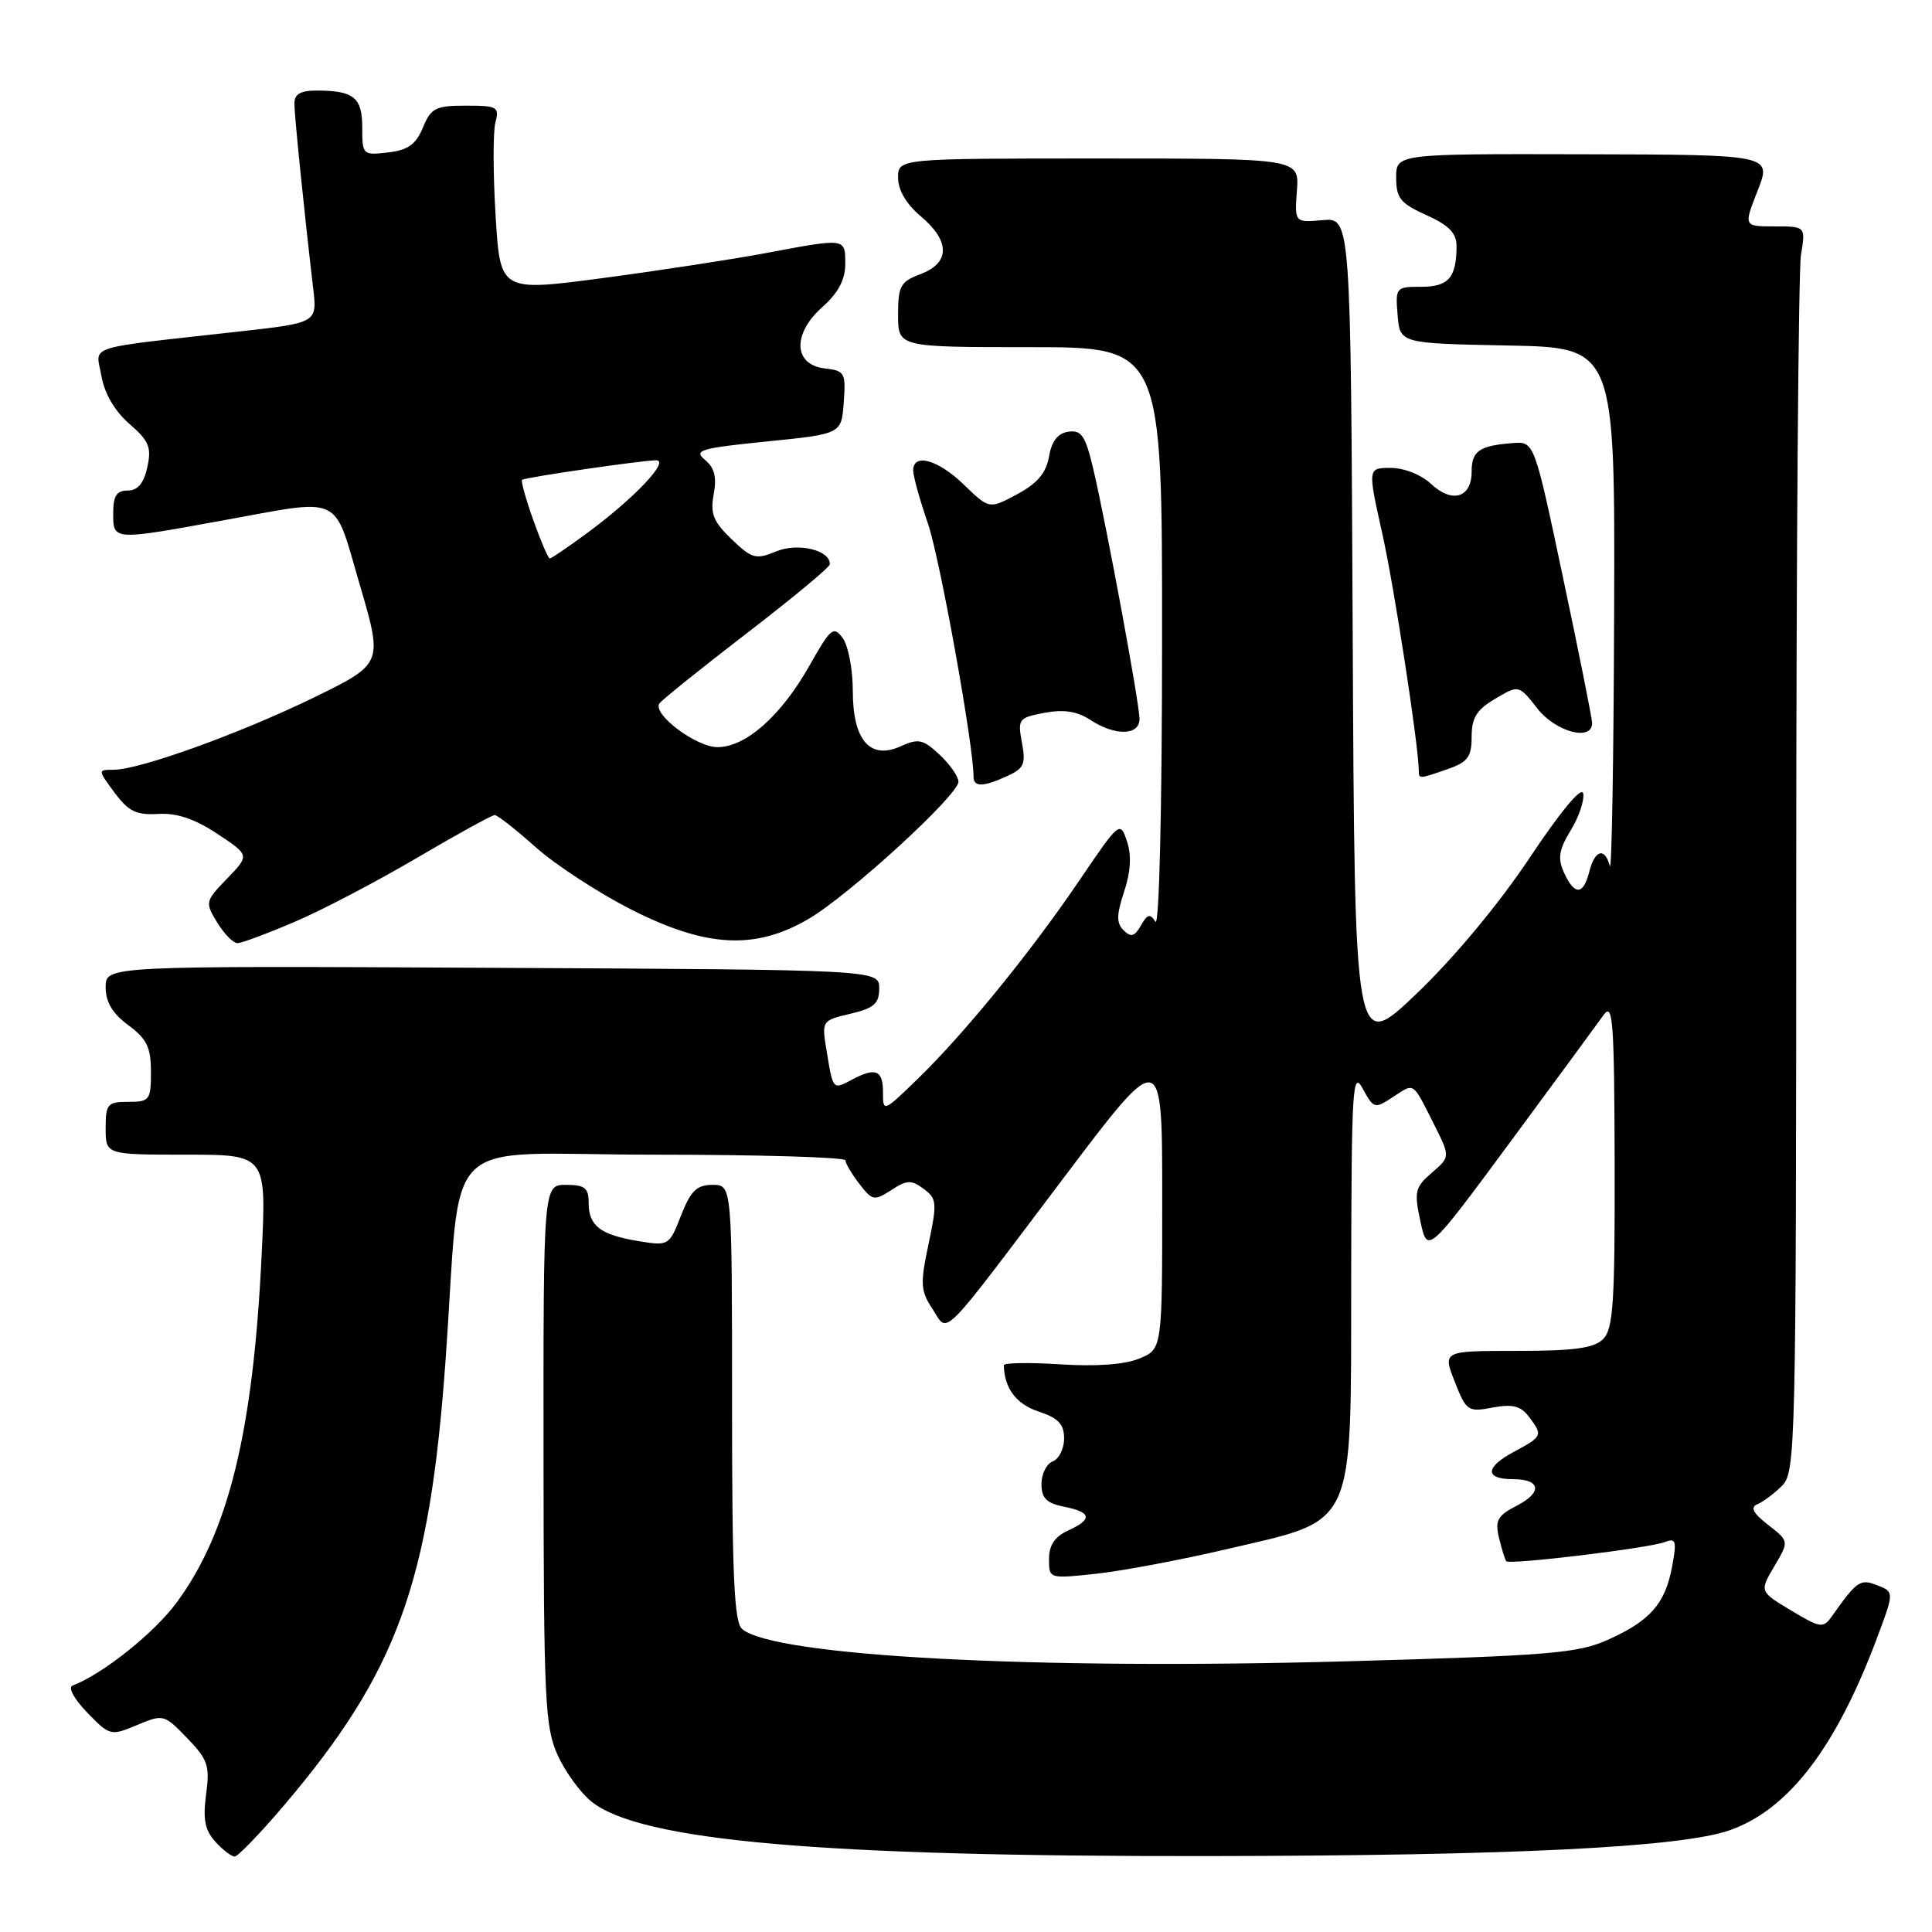 <?xml version="1.0" encoding="UTF-8" standalone="no"?>
<!DOCTYPE svg PUBLIC "-//W3C//DTD SVG 1.1//EN" "http://www.w3.org/Graphics/SVG/1.1/DTD/svg11.dtd" >
<svg xmlns="http://www.w3.org/2000/svg" xmlns:xlink="http://www.w3.org/1999/xlink" version="1.1" viewBox="0 0 256 256">
 <g >
 <path fill="currentColor"
d=" M 37.61 239.25 C 52.63 221.56 56.90 209.84 59.02 180.50 C 61.27 149.37 57.63 153.00 86.58 153.00 C 100.56 153.00 112.01 153.34 112.02 153.75 C 112.03 154.16 112.87 155.57 113.87 156.87 C 115.59 159.10 115.84 159.15 118.10 157.69 C 120.17 156.34 120.76 156.32 122.39 157.53 C 124.14 158.82 124.19 159.38 123.04 164.83 C 121.92 170.11 121.97 171.03 123.55 173.43 C 125.71 176.73 124.28 178.14 140.89 156.14 C 154.00 138.77 154.00 138.77 154.00 158.77 C 154.00 178.76 154.00 178.76 150.98 180.01 C 149.05 180.81 145.25 181.09 140.48 180.78 C 136.37 180.52 133.01 180.57 133.01 180.90 C 133.08 183.96 134.66 186.06 137.61 187.03 C 140.24 187.90 141.00 188.71 141.00 190.61 C 141.00 191.96 140.32 193.32 139.50 193.64 C 138.68 193.95 138.00 195.30 138.00 196.63 C 138.00 198.52 138.66 199.18 141.00 199.65 C 144.66 200.38 144.80 201.31 141.50 202.82 C 139.76 203.61 139.00 204.75 139.00 206.58 C 139.00 209.20 139.00 209.20 145.25 208.53 C 148.69 208.16 156.43 206.70 162.47 205.29 C 179.84 201.22 178.99 203.07 179.04 169.33 C 179.08 144.08 179.22 141.75 180.57 144.25 C 182.02 146.92 182.15 146.95 184.56 145.37 C 187.46 143.47 187.12 143.25 189.97 148.89 C 192.18 153.28 192.18 153.28 189.73 155.39 C 187.50 157.31 187.36 157.88 188.21 161.83 C 189.15 166.16 189.15 166.16 200.11 151.33 C 206.13 143.17 211.70 135.60 212.48 134.50 C 213.72 132.75 213.90 135.19 213.95 154.18 C 213.99 172.60 213.76 176.09 212.43 177.43 C 211.21 178.64 208.63 179.00 201.01 179.00 C 191.16 179.00 191.16 179.00 192.76 183.08 C 194.29 186.98 194.51 187.13 197.78 186.51 C 200.41 186.02 201.50 186.29 202.56 187.69 C 204.47 190.21 204.43 190.32 200.53 192.41 C 196.75 194.45 196.74 196.00 200.50 196.00 C 204.15 196.00 204.41 197.74 201.02 199.49 C 198.42 200.83 198.07 201.46 198.63 203.78 C 198.99 205.28 199.42 206.67 199.59 206.87 C 200.02 207.37 218.43 205.15 220.56 204.34 C 222.08 203.76 222.20 204.14 221.56 207.59 C 220.64 212.52 218.66 214.77 213.03 217.29 C 209.05 219.07 205.29 219.38 178.53 220.13 C 137.02 221.29 102.68 219.46 98.35 215.87 C 97.27 214.98 97.00 208.89 97.00 185.88 C 97.00 157.00 97.00 157.00 94.42 157.00 C 92.33 157.00 91.53 157.77 90.24 161.06 C 88.67 165.08 88.61 165.11 84.58 164.45 C 79.53 163.61 78.00 162.43 78.00 159.38 C 78.00 157.40 77.49 157.00 75.00 157.00 C 72.00 157.00 72.00 157.00 72.02 192.75 C 72.04 225.39 72.21 228.86 73.90 232.58 C 74.92 234.82 76.95 237.60 78.42 238.76 C 84.98 243.92 108.71 246.01 160.00 245.94 C 200.48 245.89 222.84 244.78 229.25 242.50 C 236.98 239.75 243.21 231.64 248.62 217.29 C 251.01 210.94 251.01 210.94 248.75 210.06 C 246.48 209.17 246.07 209.45 242.71 214.20 C 241.59 215.78 241.19 215.72 237.32 213.39 C 233.14 210.88 233.14 210.88 235.10 207.55 C 237.07 204.22 237.07 204.22 234.28 202.05 C 232.26 200.47 231.88 199.72 232.88 199.31 C 233.63 199.00 235.09 197.91 236.13 196.87 C 237.93 195.07 238.00 191.91 238.01 116.25 C 238.02 72.94 238.30 35.81 238.64 33.75 C 239.26 30.00 239.26 30.00 235.15 30.00 C 231.03 30.00 231.03 30.00 232.90 25.25 C 234.77 20.50 234.77 20.50 209.89 20.44 C 185.00 20.38 185.00 20.38 185.00 23.54 C 185.00 26.26 185.56 26.95 189.00 28.50 C 191.96 29.83 193.00 30.89 193.00 32.57 C 193.00 36.78 191.95 38.00 188.33 38.00 C 184.95 38.00 184.89 38.08 185.19 41.75 C 185.50 45.50 185.50 45.50 199.75 45.78 C 214.00 46.05 214.00 46.05 213.88 81.28 C 213.82 100.65 213.56 115.71 213.31 114.75 C 212.65 112.23 211.32 112.60 210.59 115.50 C 209.80 118.64 208.63 118.68 207.24 115.63 C 206.38 113.73 206.55 112.62 208.13 110.02 C 209.22 108.24 209.96 106.04 209.78 105.14 C 209.59 104.14 206.82 107.46 202.69 113.66 C 198.58 119.82 192.69 126.89 187.71 131.66 C 179.50 139.50 179.50 139.50 179.24 84.17 C 178.98 28.85 178.98 28.85 175.26 29.17 C 171.54 29.49 171.54 29.49 171.85 25.24 C 172.15 21.00 172.15 21.00 145.58 21.00 C 119.00 21.00 119.00 21.00 119.00 23.56 C 119.00 25.19 120.10 27.06 122.00 28.65 C 125.91 31.94 125.91 34.83 122.00 36.31 C 119.31 37.32 119.00 37.88 119.00 41.72 C 119.00 46.00 119.00 46.00 136.50 46.00 C 154.00 46.00 154.00 46.00 153.98 84.75 C 153.98 107.04 153.60 122.92 153.10 122.13 C 152.40 121.02 152.03 121.12 151.18 122.63 C 150.35 124.10 149.86 124.24 148.89 123.28 C 147.92 122.31 147.93 121.25 148.95 118.15 C 149.83 115.50 149.95 113.34 149.33 111.48 C 148.42 108.76 148.34 108.82 143.06 116.61 C 136.58 126.16 127.81 136.93 121.60 142.96 C 117.03 147.39 117.00 147.40 117.00 144.71 C 117.00 141.78 116.01 141.39 112.85 143.08 C 110.36 144.41 110.38 144.43 109.55 139.37 C 108.86 135.23 108.86 135.23 112.68 134.33 C 115.83 133.58 116.50 132.99 116.50 130.96 C 116.50 128.50 116.50 128.50 65.25 128.24 C 14.00 127.98 14.00 127.98 14.00 130.80 C 14.00 132.78 14.90 134.29 17.00 135.84 C 19.46 137.66 20.00 138.78 20.00 142.03 C 20.00 145.77 19.83 146.00 17.00 146.00 C 14.24 146.00 14.00 146.28 14.00 149.50 C 14.00 153.00 14.00 153.00 24.66 153.00 C 35.31 153.00 35.31 153.00 34.67 166.26 C 33.55 189.65 30.30 202.97 23.44 212.30 C 20.44 216.38 13.63 221.82 9.61 223.35 C 8.98 223.59 9.82 225.13 11.55 226.92 C 14.55 230.01 14.67 230.04 18.15 228.58 C 21.65 227.12 21.75 227.15 24.79 230.30 C 27.55 233.15 27.82 233.96 27.31 237.77 C 26.87 241.05 27.15 242.50 28.52 244.02 C 29.50 245.11 30.66 246.00 31.09 246.00 C 31.52 246.00 34.45 242.96 37.61 239.25 Z  M 39.04 122.15 C 42.64 120.62 49.92 116.81 55.23 113.68 C 60.54 110.56 65.19 108.00 65.55 108.00 C 65.91 108.00 68.35 109.91 70.97 112.25 C 73.60 114.59 79.28 118.30 83.61 120.50 C 93.56 125.56 100.06 125.91 107.14 121.76 C 112.51 118.62 127.00 105.35 127.00 103.58 C 127.00 102.90 125.88 101.30 124.51 100.01 C 122.32 97.96 121.70 97.82 119.38 98.87 C 115.29 100.74 113.00 98.10 113.00 91.54 C 113.00 88.70 112.40 85.56 111.67 84.56 C 110.45 82.89 110.08 83.20 107.25 88.21 C 103.50 94.85 98.82 99.00 95.07 99.00 C 92.26 99.00 86.47 94.66 87.36 93.23 C 87.62 92.81 92.79 88.65 98.86 83.98 C 104.93 79.32 109.92 75.18 109.95 74.79 C 110.08 72.91 105.76 71.86 102.86 73.06 C 100.15 74.18 99.65 74.04 96.94 71.45 C 94.51 69.11 94.09 68.06 94.57 65.49 C 94.99 63.23 94.68 61.98 93.42 60.94 C 91.87 59.66 92.76 59.39 101.59 58.50 C 111.50 57.50 111.50 57.50 111.80 53.32 C 112.09 49.40 111.94 49.12 109.30 48.82 C 105.14 48.34 104.96 44.26 108.95 40.70 C 111.07 38.82 112.00 37.07 112.00 34.99 C 112.00 31.51 112.15 31.53 101.45 33.54 C 96.94 34.38 87.18 35.88 79.76 36.86 C 66.28 38.64 66.28 38.64 65.67 28.57 C 65.33 23.03 65.32 17.49 65.64 16.25 C 66.19 14.16 65.91 14.00 61.74 14.00 C 57.72 14.00 57.11 14.31 56.04 16.90 C 55.11 19.14 54.07 19.89 51.42 20.20 C 48.07 20.59 48.00 20.52 48.00 16.91 C 48.00 12.90 46.88 12.00 41.92 12.00 C 39.80 12.00 39.00 12.48 39.01 13.75 C 39.02 15.42 40.32 28.18 41.49 38.14 C 42.04 42.77 42.04 42.77 31.77 43.92 C 10.74 46.27 12.72 45.64 13.44 49.83 C 13.85 52.15 15.20 54.47 17.14 56.16 C 19.75 58.42 20.10 59.27 19.52 61.91 C 19.05 64.05 18.25 65.00 16.92 65.00 C 15.45 65.00 15.00 65.71 15.00 68.00 C 15.00 71.63 14.92 71.62 29.42 68.98 C 45.64 66.04 44.10 65.32 47.67 77.47 C 50.74 87.95 50.74 87.95 41.62 92.41 C 31.87 97.17 18.49 102.00 15.04 102.00 C 12.94 102.00 12.94 102.00 15.18 105.03 C 17.02 107.51 18.05 108.02 20.96 107.85 C 23.42 107.70 25.80 108.50 28.79 110.48 C 33.08 113.32 33.08 113.32 30.10 116.41 C 27.18 119.43 27.15 119.56 28.79 122.25 C 29.71 123.76 30.92 124.99 31.48 124.97 C 32.04 124.96 35.44 123.69 39.04 122.15 Z  M 133.47 102.83 C 135.68 101.82 135.95 101.23 135.41 98.40 C 134.83 95.28 134.97 95.10 138.41 94.45 C 140.96 93.97 142.73 94.25 144.47 95.39 C 147.77 97.55 151.00 97.48 150.99 95.25 C 150.98 93.18 146.65 69.79 144.88 62.20 C 143.83 57.74 143.31 56.96 141.57 57.20 C 140.16 57.41 139.35 58.45 139.00 60.50 C 138.62 62.67 137.46 64.05 134.78 65.49 C 131.08 67.47 131.08 67.47 127.74 64.24 C 124.30 60.90 121.00 59.98 121.00 62.34 C 121.00 63.08 121.88 66.25 122.96 69.38 C 124.54 73.99 129.00 98.72 129.00 102.92 C 129.00 104.31 130.28 104.29 133.47 102.83 Z  M 191.85 101.90 C 194.49 100.98 195.00 100.29 195.00 97.62 C 195.00 95.11 195.66 94.04 198.12 92.59 C 201.25 90.74 201.25 90.74 203.70 93.87 C 206.17 97.03 211.05 98.29 210.96 95.75 C 210.93 95.06 209.20 86.40 207.10 76.50 C 203.30 58.50 203.30 58.50 200.46 58.71 C 196.01 59.05 195.00 59.75 195.00 62.50 C 195.00 65.96 192.42 66.74 189.63 64.13 C 188.34 62.91 186.06 62.00 184.29 62.00 C 181.22 62.00 181.22 62.00 183.17 70.74 C 184.76 77.88 188.00 98.98 188.00 102.19 C 188.00 103.22 188.08 103.22 191.85 101.90 Z  M 70.66 68.91 C 69.67 66.11 69.00 63.71 69.18 63.58 C 69.62 63.24 85.17 60.99 86.94 60.99 C 88.80 61.00 84.04 66.03 77.87 70.58 C 75.32 72.46 73.06 74.00 72.85 74.00 C 72.64 74.00 71.66 71.71 70.66 68.91 Z "/>
</g>
</svg>